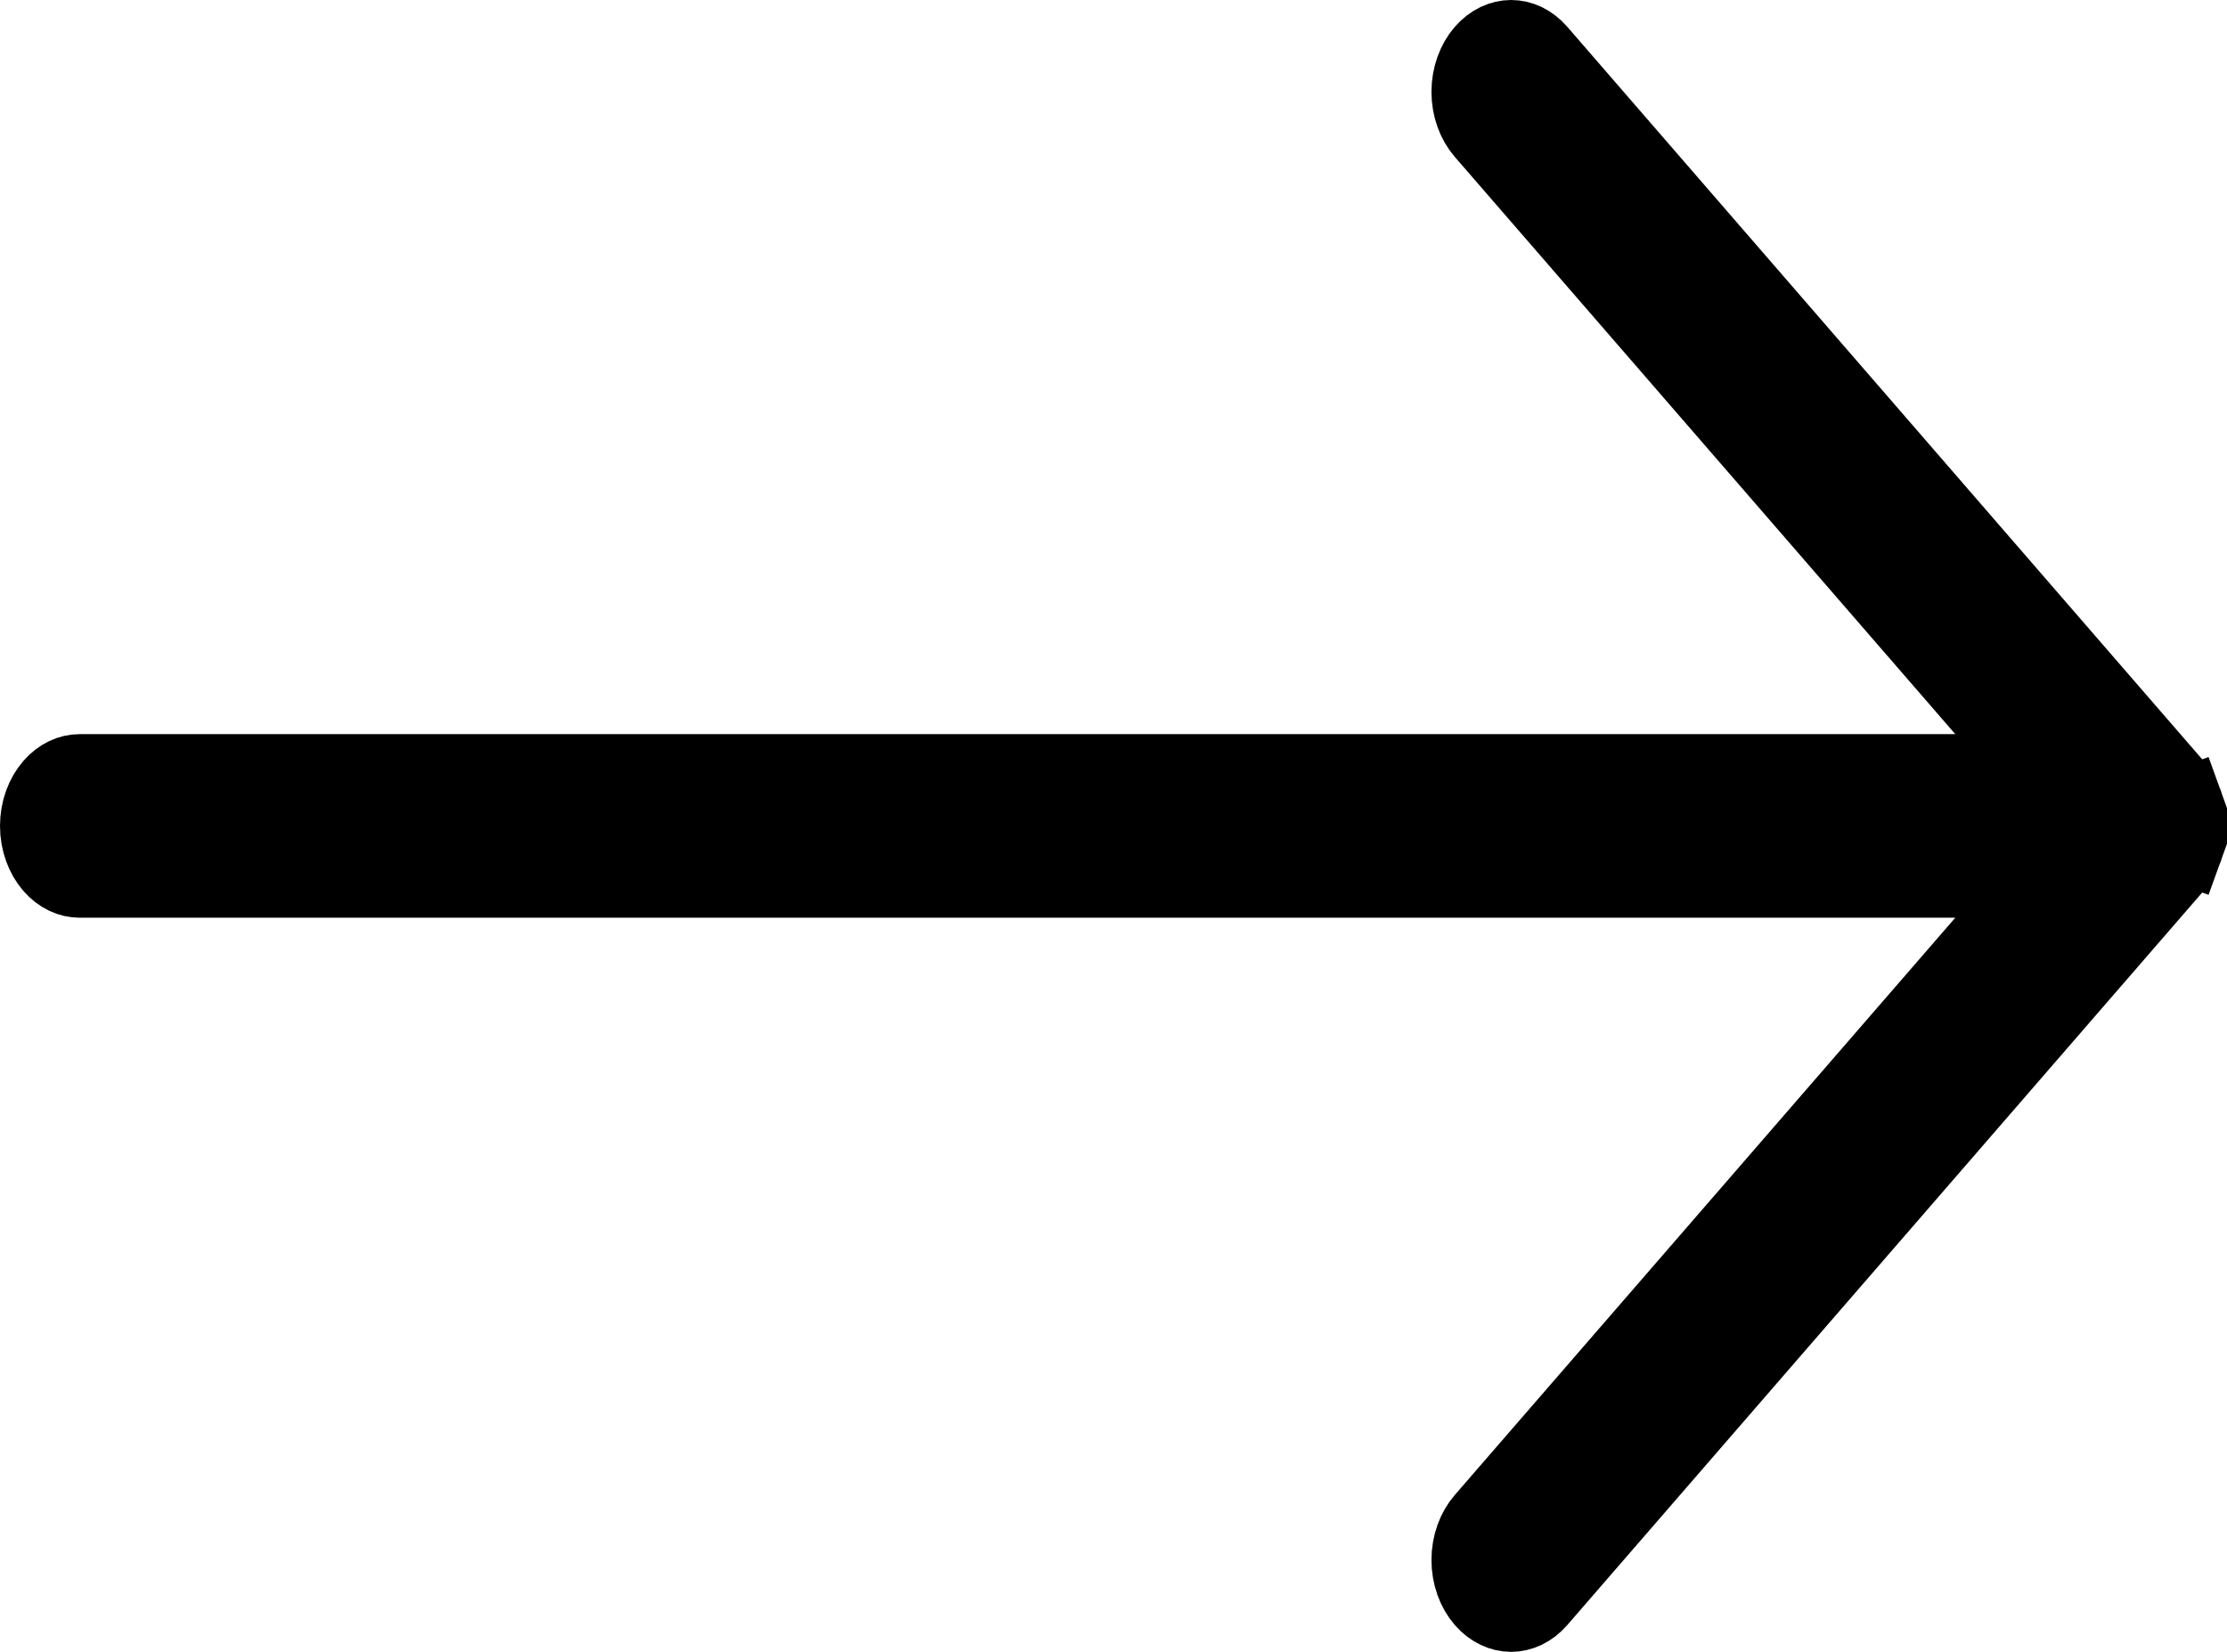 <svg width="31" height="23" viewBox="0 0 31 23" fill="none" xmlns="http://www.w3.org/2000/svg">
<path d="M27.596 13.105L28.314 12.278L27.218 12.278L1.107 12.278C0.971 12.278 0.823 12.216 0.702 12.076C0.579 11.934 0.5 11.727 0.5 11.5C0.5 11.273 0.579 11.066 0.702 10.924C0.823 10.784 0.971 10.722 1.107 10.722L27.218 10.722L28.314 10.722L27.596 9.895L20.628 1.856C20.505 1.714 20.426 1.507 20.426 1.279C20.426 1.051 20.505 0.845 20.628 0.702C20.75 0.562 20.898 0.5 21.034 0.5C21.104 0.5 21.174 0.516 21.243 0.548C21.312 0.582 21.38 0.632 21.44 0.702L30.297 10.923L30.297 10.923C30.358 10.993 30.409 11.08 30.445 11.18L30.913 11.011L30.445 11.18C30.481 11.279 30.5 11.389 30.5 11.5C30.5 11.611 30.481 11.721 30.445 11.82L30.913 11.989L30.445 11.82C30.409 11.92 30.358 12.007 30.297 12.077L30.297 12.077L21.44 22.298C21.319 22.438 21.171 22.5 21.034 22.5C20.898 22.5 20.75 22.438 20.628 22.298C20.505 22.155 20.426 21.949 20.426 21.721C20.426 21.493 20.505 21.286 20.628 21.144L27.596 13.105Z" fill="black" stroke="black"/>
</svg>

